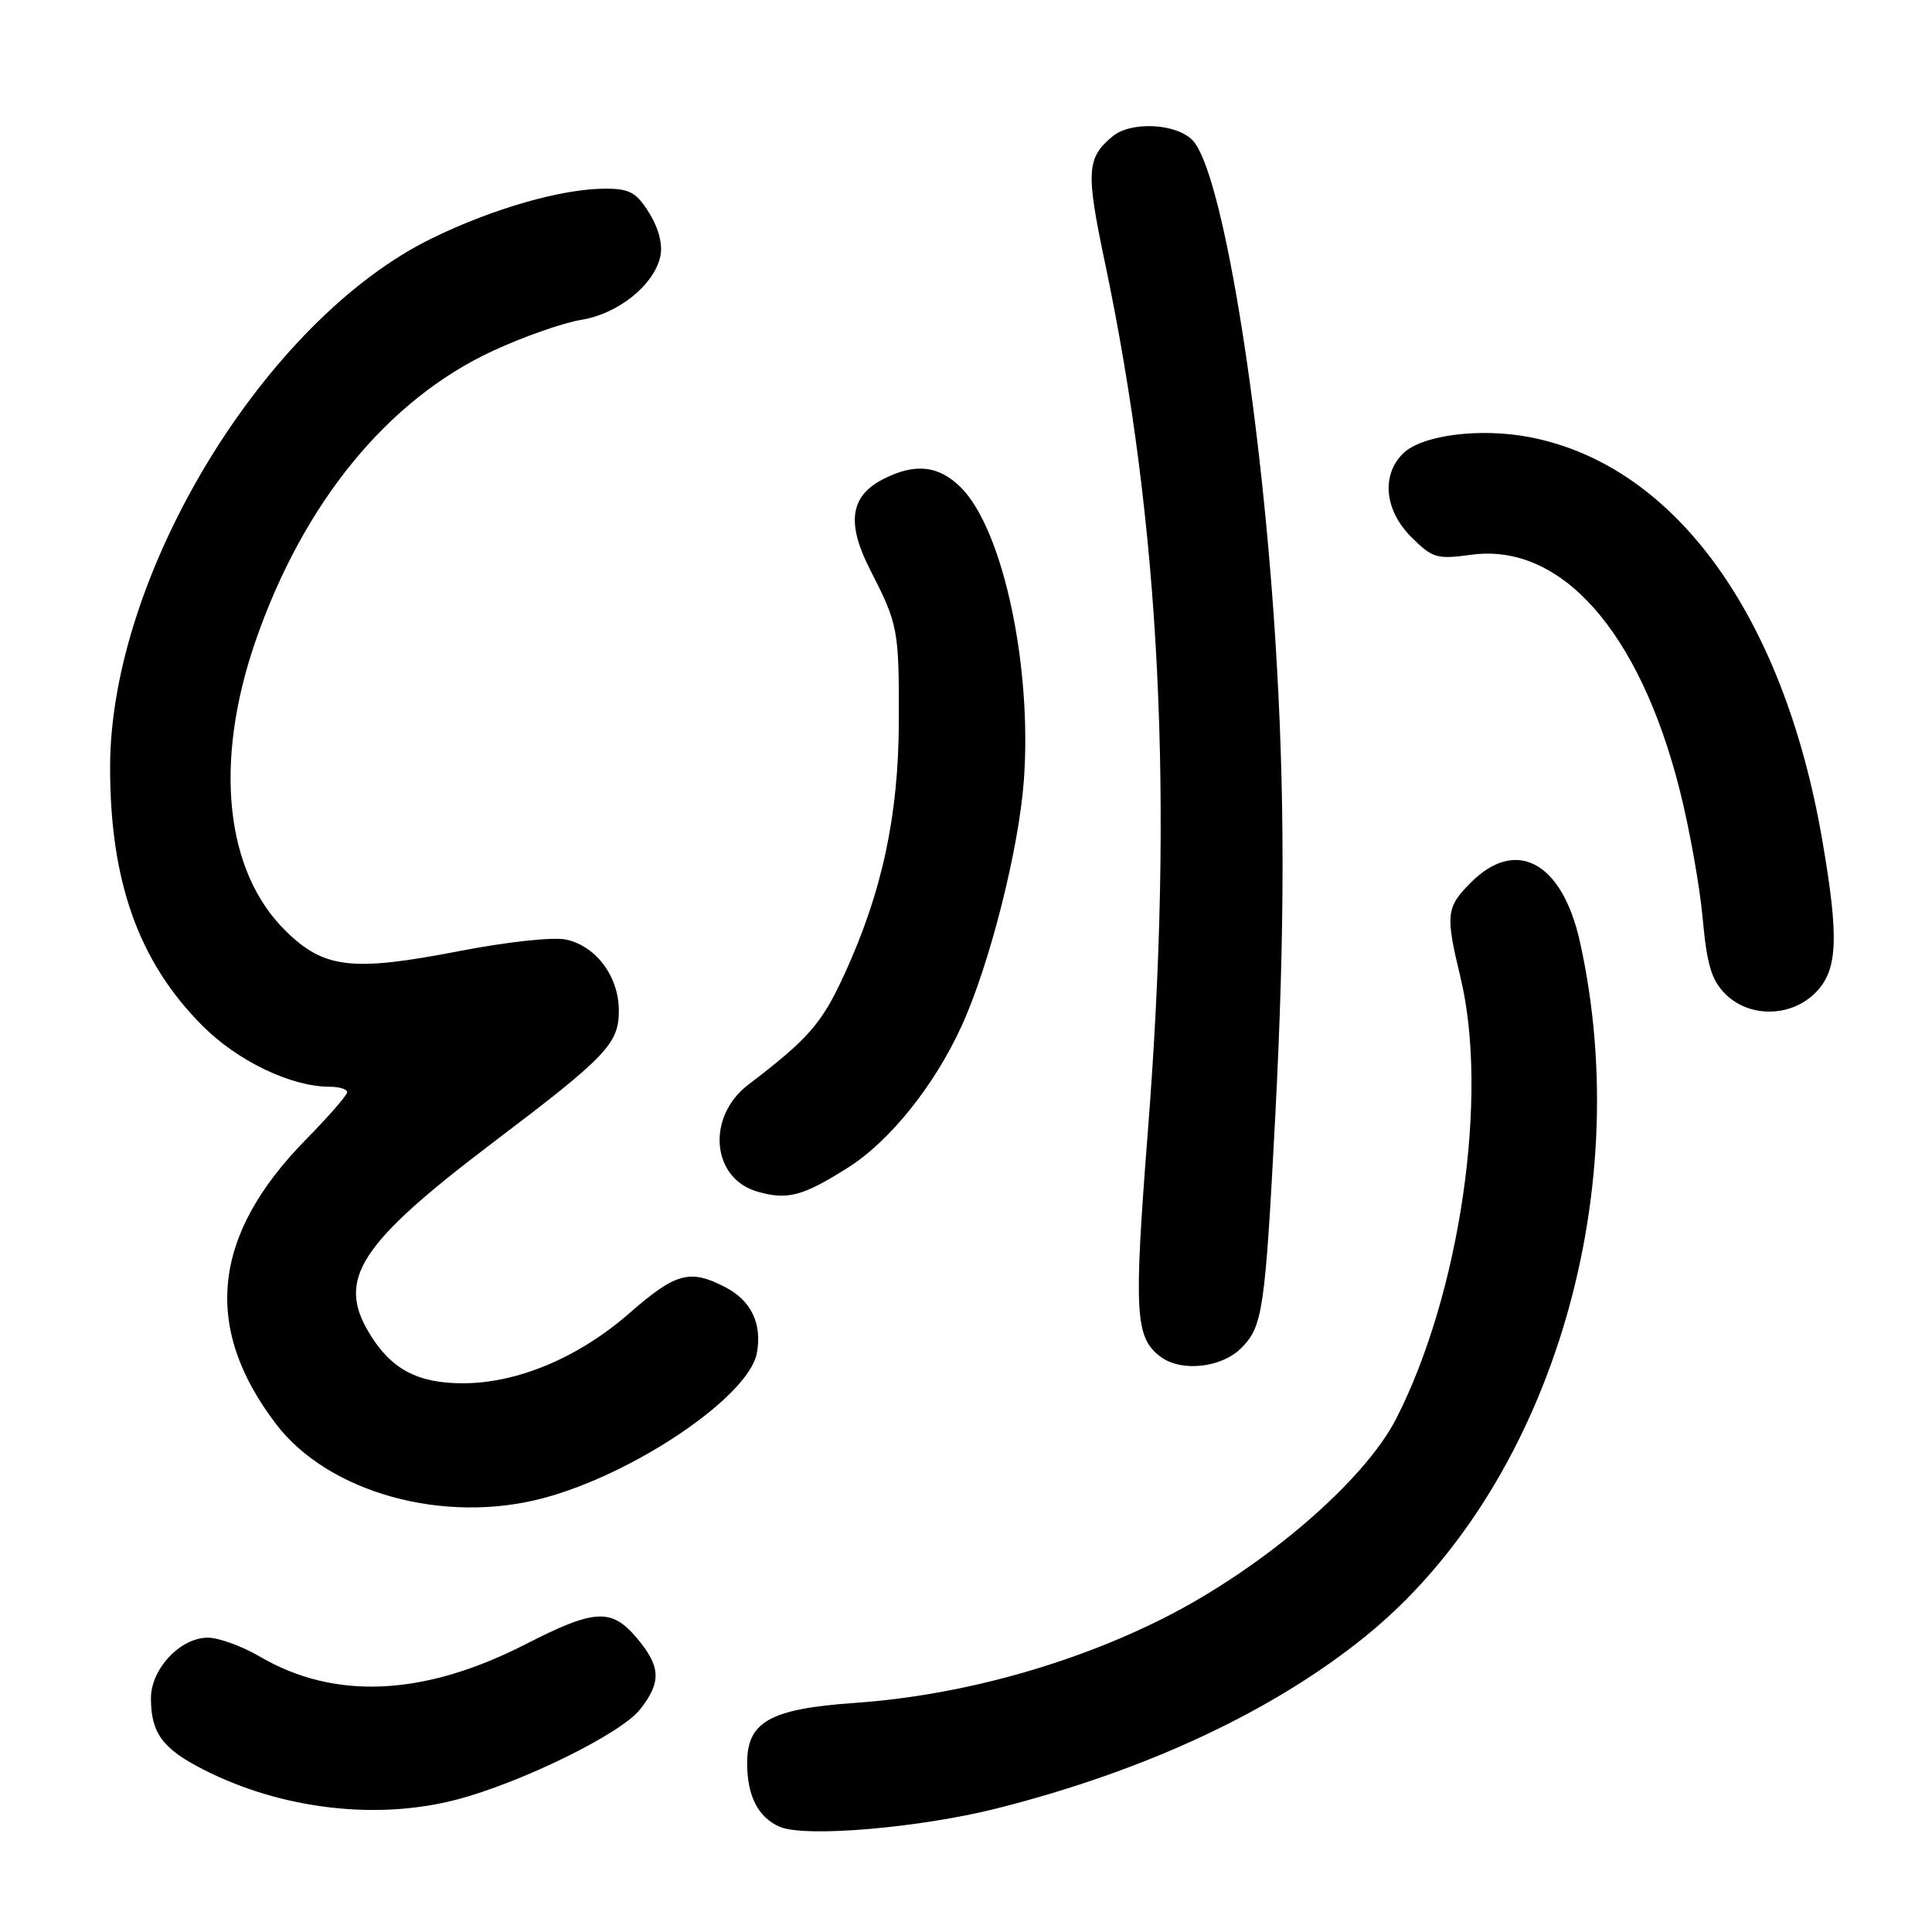 <?xml version="1.0" encoding="UTF-8" standalone="no"?>
<!DOCTYPE svg PUBLIC "-//W3C//DTD SVG 1.1//EN" "http://www.w3.org/Graphics/SVG/1.1/DTD/svg11.dtd" >
<svg xmlns="http://www.w3.org/2000/svg" xmlns:xlink="http://www.w3.org/1999/xlink" version="1.1" viewBox="0 0 256 256">
 <g >
 <path fill="currentColor"
d=" M 132.27 239.58 C 151.88 234.60 168.66 226.75 180.92 216.83 C 205.05 197.30 216.93 158.84 209.34 124.76 C 207.00 114.24 200.91 110.93 194.92 116.92 C 191.61 120.24 191.51 121.16 193.52 129.50 C 197.30 145.14 193.48 171.38 185.01 187.97 C 180.79 196.24 167.44 207.71 154.27 214.37 C 141.96 220.59 127.17 224.67 113.33 225.64 C 102.02 226.43 99.00 228.12 99.00 233.64 C 99.00 237.97 100.46 240.82 103.32 242.06 C 106.66 243.51 121.97 242.20 132.27 239.58 Z  M 60.46 238.47 C 69.05 236.23 82.27 229.74 84.80 226.52 C 87.66 222.89 87.57 220.84 84.41 217.08 C 81.02 213.05 78.82 213.17 69.60 217.89 C 56.14 224.77 44.32 225.31 34.40 219.49 C 32.06 218.12 28.97 217.00 27.53 217.00 C 23.89 217.00 20.00 221.15 20.00 225.02 C 20.00 229.66 21.54 231.73 27.06 234.53 C 37.34 239.74 49.90 241.22 60.46 238.47 Z  M 71.99 198.51 C 84.07 195.30 99.18 185.05 100.28 179.33 C 101.02 175.43 99.55 172.33 96.09 170.55 C 91.42 168.13 89.53 168.64 83.43 173.98 C 76.68 179.88 68.54 183.31 61.29 183.29 C 55.30 183.28 51.84 181.43 48.96 176.70 C 44.57 169.50 47.60 164.82 65.35 151.37 C 80.37 140.00 82.00 138.29 82.00 133.94 C 82.00 129.41 79.02 125.38 75.02 124.50 C 73.33 124.13 67.24 124.79 60.83 126.03 C 46.69 128.77 42.96 128.35 37.89 123.39 C 29.83 115.52 28.30 101.07 33.84 85.00 C 40.18 66.63 51.38 52.93 65.35 46.47 C 69.40 44.60 74.65 42.76 77.02 42.38 C 81.88 41.60 86.64 37.80 87.49 34.00 C 87.84 32.42 87.30 30.30 86.04 28.25 C 84.34 25.50 83.44 25.00 80.22 25.00 C 74.49 25.00 65.35 27.61 57.23 31.58 C 35.17 42.35 14.67 75.97 14.59 101.50 C 14.55 116.75 18.36 127.46 26.87 135.96 C 31.51 140.61 38.61 144.00 43.68 144.00 C 44.96 144.00 46.00 144.32 46.00 144.72 C 46.00 145.12 43.55 147.93 40.56 150.97 C 28.09 163.65 26.80 175.87 36.58 188.70 C 43.52 197.79 58.80 202.03 71.99 198.51 Z  M 164.47 178.63 C 167.32 175.77 167.63 173.69 168.98 147.88 C 170.27 123.02 170.27 104.72 168.97 84.48 C 166.96 53.07 161.85 22.43 157.99 18.55 C 155.77 16.33 149.84 16.06 147.42 18.07 C 143.98 20.92 143.87 22.72 146.40 34.75 C 153.78 69.81 155.56 105.68 152.09 150.00 C 150.22 173.99 150.40 177.21 153.74 179.75 C 156.48 181.83 161.82 181.27 164.47 178.63 Z  M 112.34 154.73 C 117.89 151.23 123.79 143.88 127.41 135.97 C 131.10 127.91 134.98 112.62 135.66 103.50 C 136.79 88.32 132.91 70.18 127.33 64.60 C 124.37 61.65 121.22 61.32 116.96 63.52 C 112.65 65.75 112.15 69.33 115.27 75.44 C 119.01 82.74 119.13 83.39 119.10 95.50 C 119.07 108.09 116.88 118.27 111.83 129.23 C 108.87 135.65 107.12 137.65 99.15 143.73 C 93.57 147.99 94.27 156.16 100.37 157.90 C 104.35 159.04 106.35 158.51 112.34 154.73 Z  M 240.55 131.55 C 243.51 128.58 243.71 124.38 241.47 111.38 C 236.35 81.53 221.92 61.64 202.72 57.93 C 196.11 56.65 188.35 57.65 185.89 60.11 C 183.00 63.00 183.47 67.63 187.01 71.17 C 189.81 73.96 190.39 74.13 194.94 73.51 C 206.81 71.88 217.23 83.61 222.55 104.60 C 223.85 109.71 225.22 117.38 225.61 121.65 C 226.17 127.82 226.78 129.87 228.61 131.70 C 231.79 134.88 237.28 134.81 240.55 131.55 Z "/>
</g>
</svg>